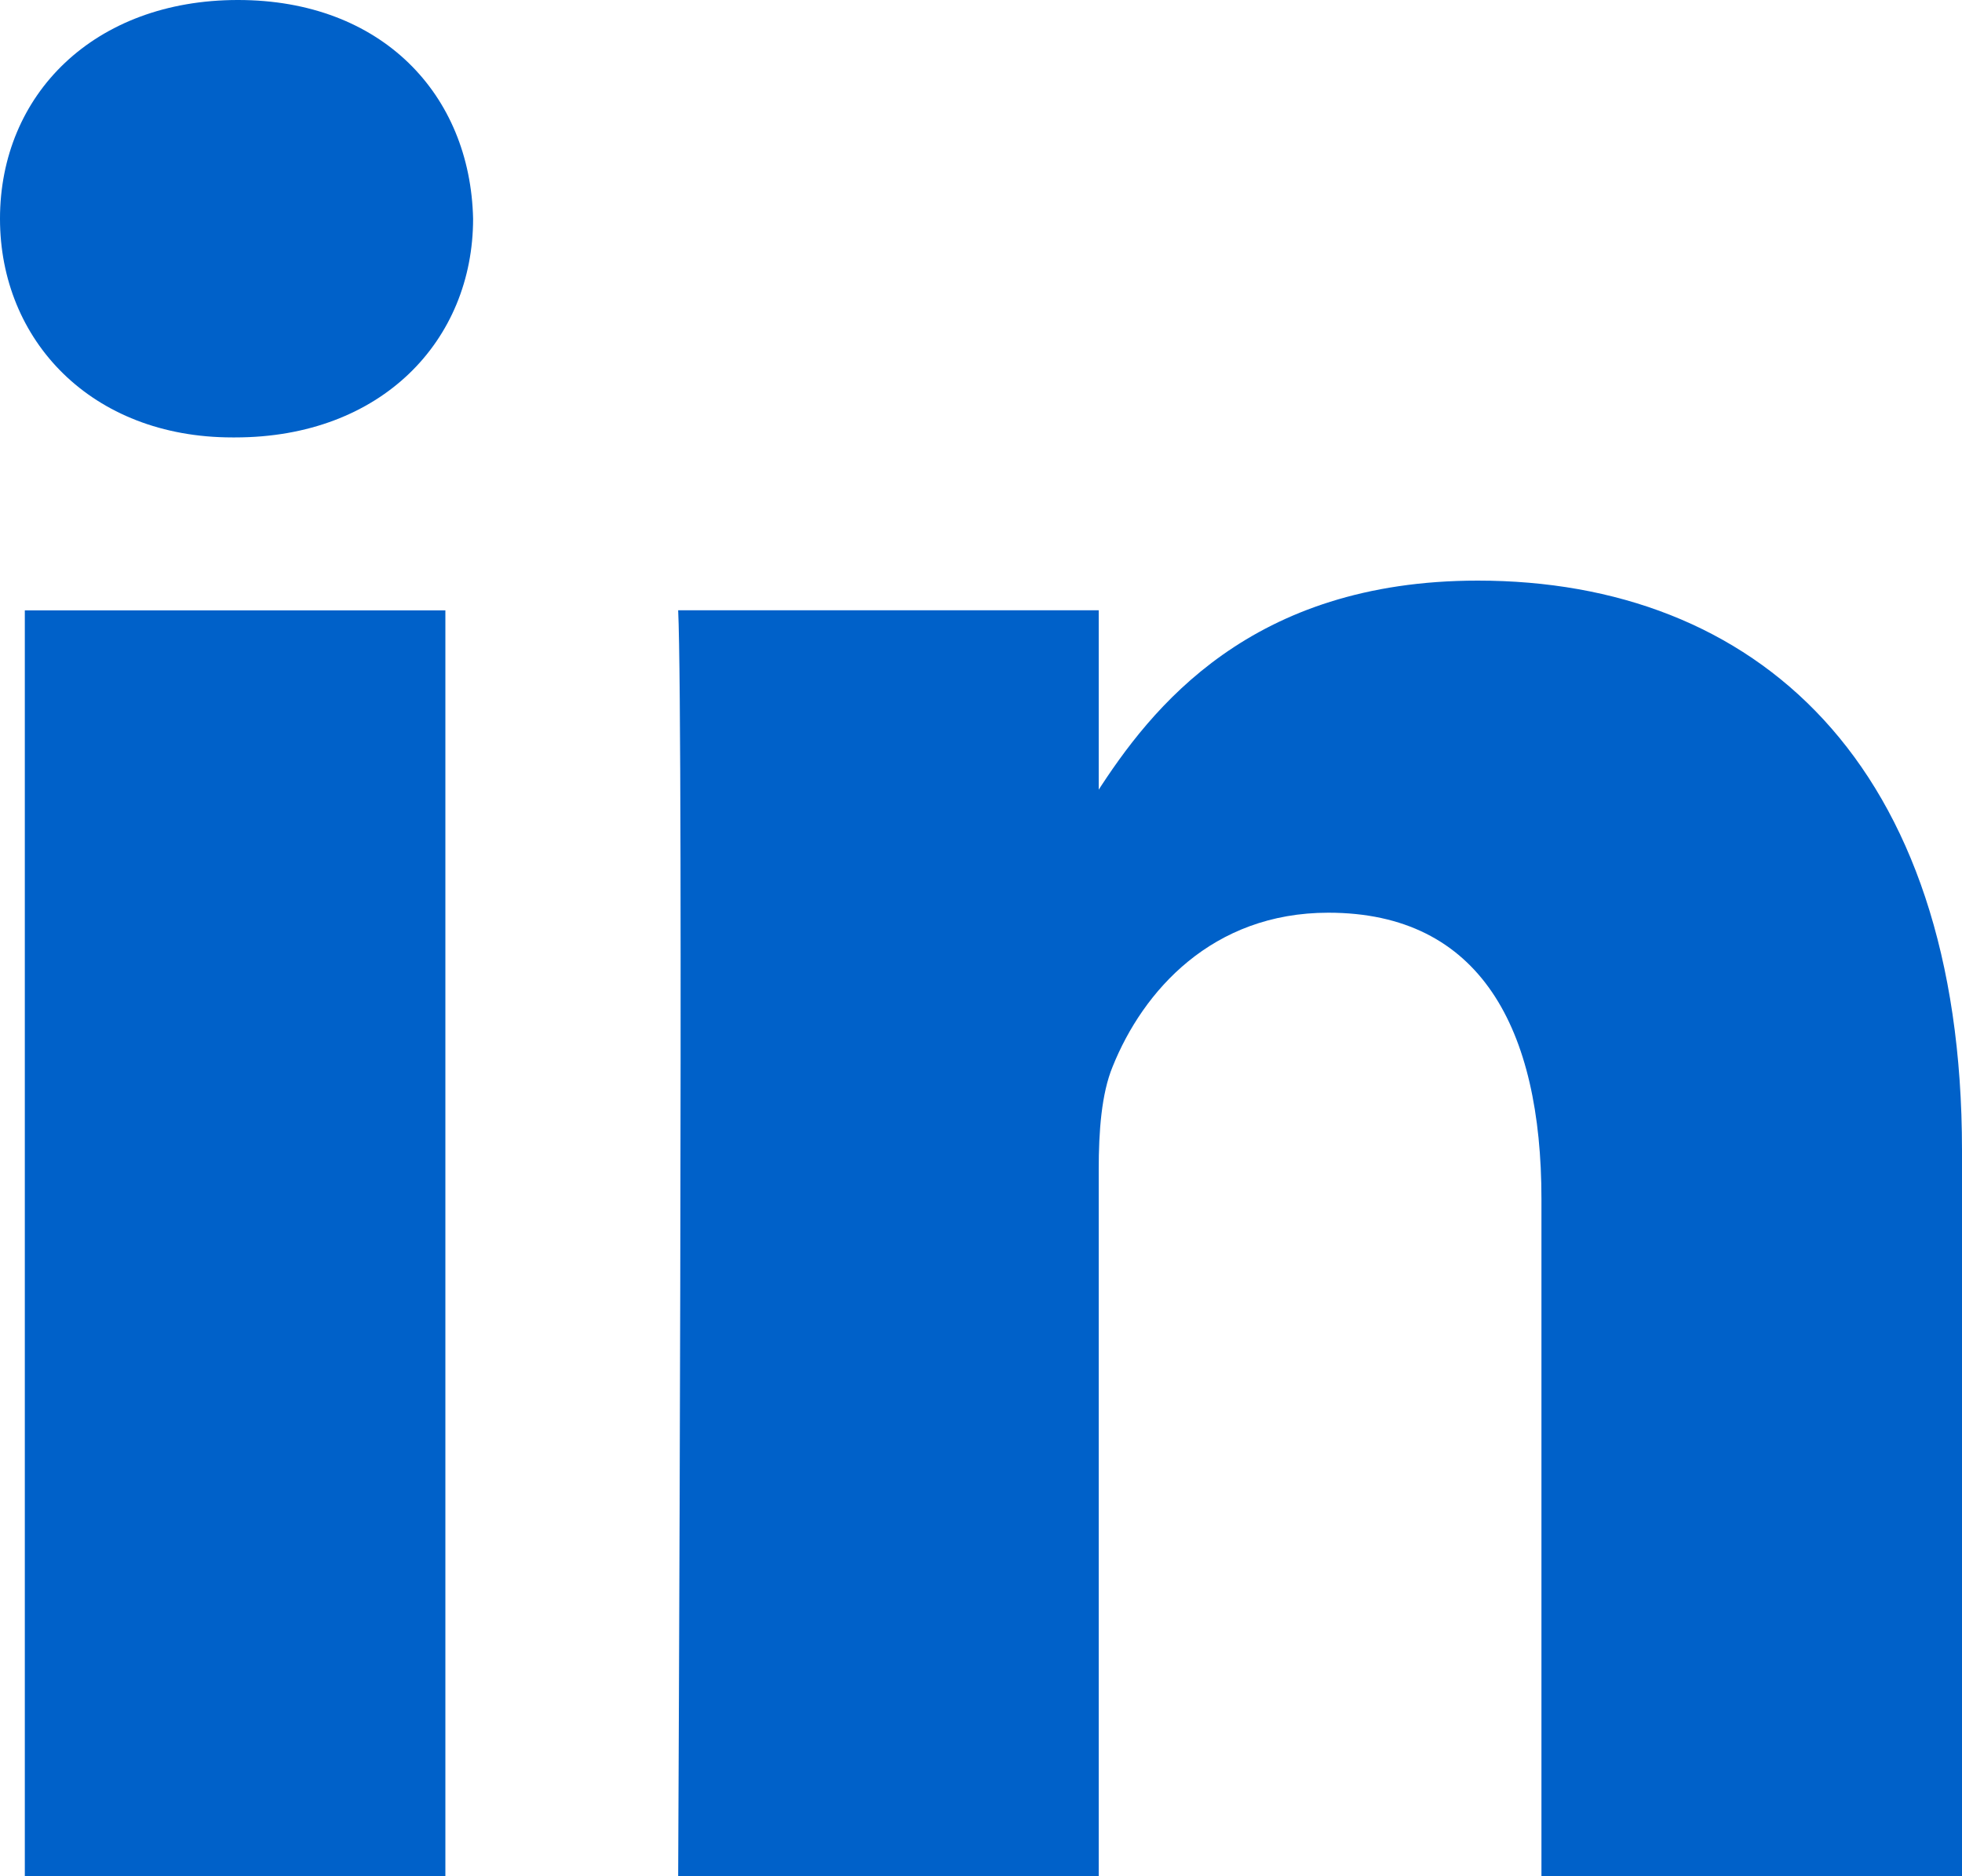 <?xml version="1.0" encoding="UTF-8"?>
<svg width="23px" height="22px" viewBox="0 0 23 22" version="1.1" xmlns="http://www.w3.org/2000/svg" xmlns:xlink="http://www.w3.org/1999/xlink">
    <title>linkedin</title>
    <g id="Page-1" stroke="none" stroke-width="1" fill="none" fill-rule="evenodd">
        <g id="linkedin" fill="#0061C9" fill-rule="nonzero">
            <path d="M5.221,22 L5.221,7.157 L0.291,7.157 L0.291,22 L5.221,22 Z M2.757,5.129 C4.476,5.129 5.546,3.989 5.546,2.565 C5.514,1.108 4.476,-2.18879338e-05 2.789,-2.18879338e-05 C1.103,-2.18879338e-05 -4.39350525e-05,1.108 -4.39350525e-05,2.565 C-4.39350525e-05,3.989 1.07,5.129 2.724,5.129 L2.756,5.129 L2.757,5.129 Z M7.95,22 L12.88,22 L12.88,13.711 C12.88,13.267 12.912,12.824 13.043,12.507 C13.399,11.62 14.21,10.702 15.572,10.702 C17.356,10.702 18.07,12.064 18.07,14.059 L18.07,22 L23,22 L23,13.489 C23,8.93 20.568,6.808 17.324,6.808 C14.664,6.808 13.496,8.296 12.848,9.309 L12.88,9.309 L12.88,7.156 L7.95,7.156 C8.015,8.549 7.95,22 7.95,22 L7.95,22 Z" id="Icon-Shape"></path>
        </g>
    </g>
</svg>
